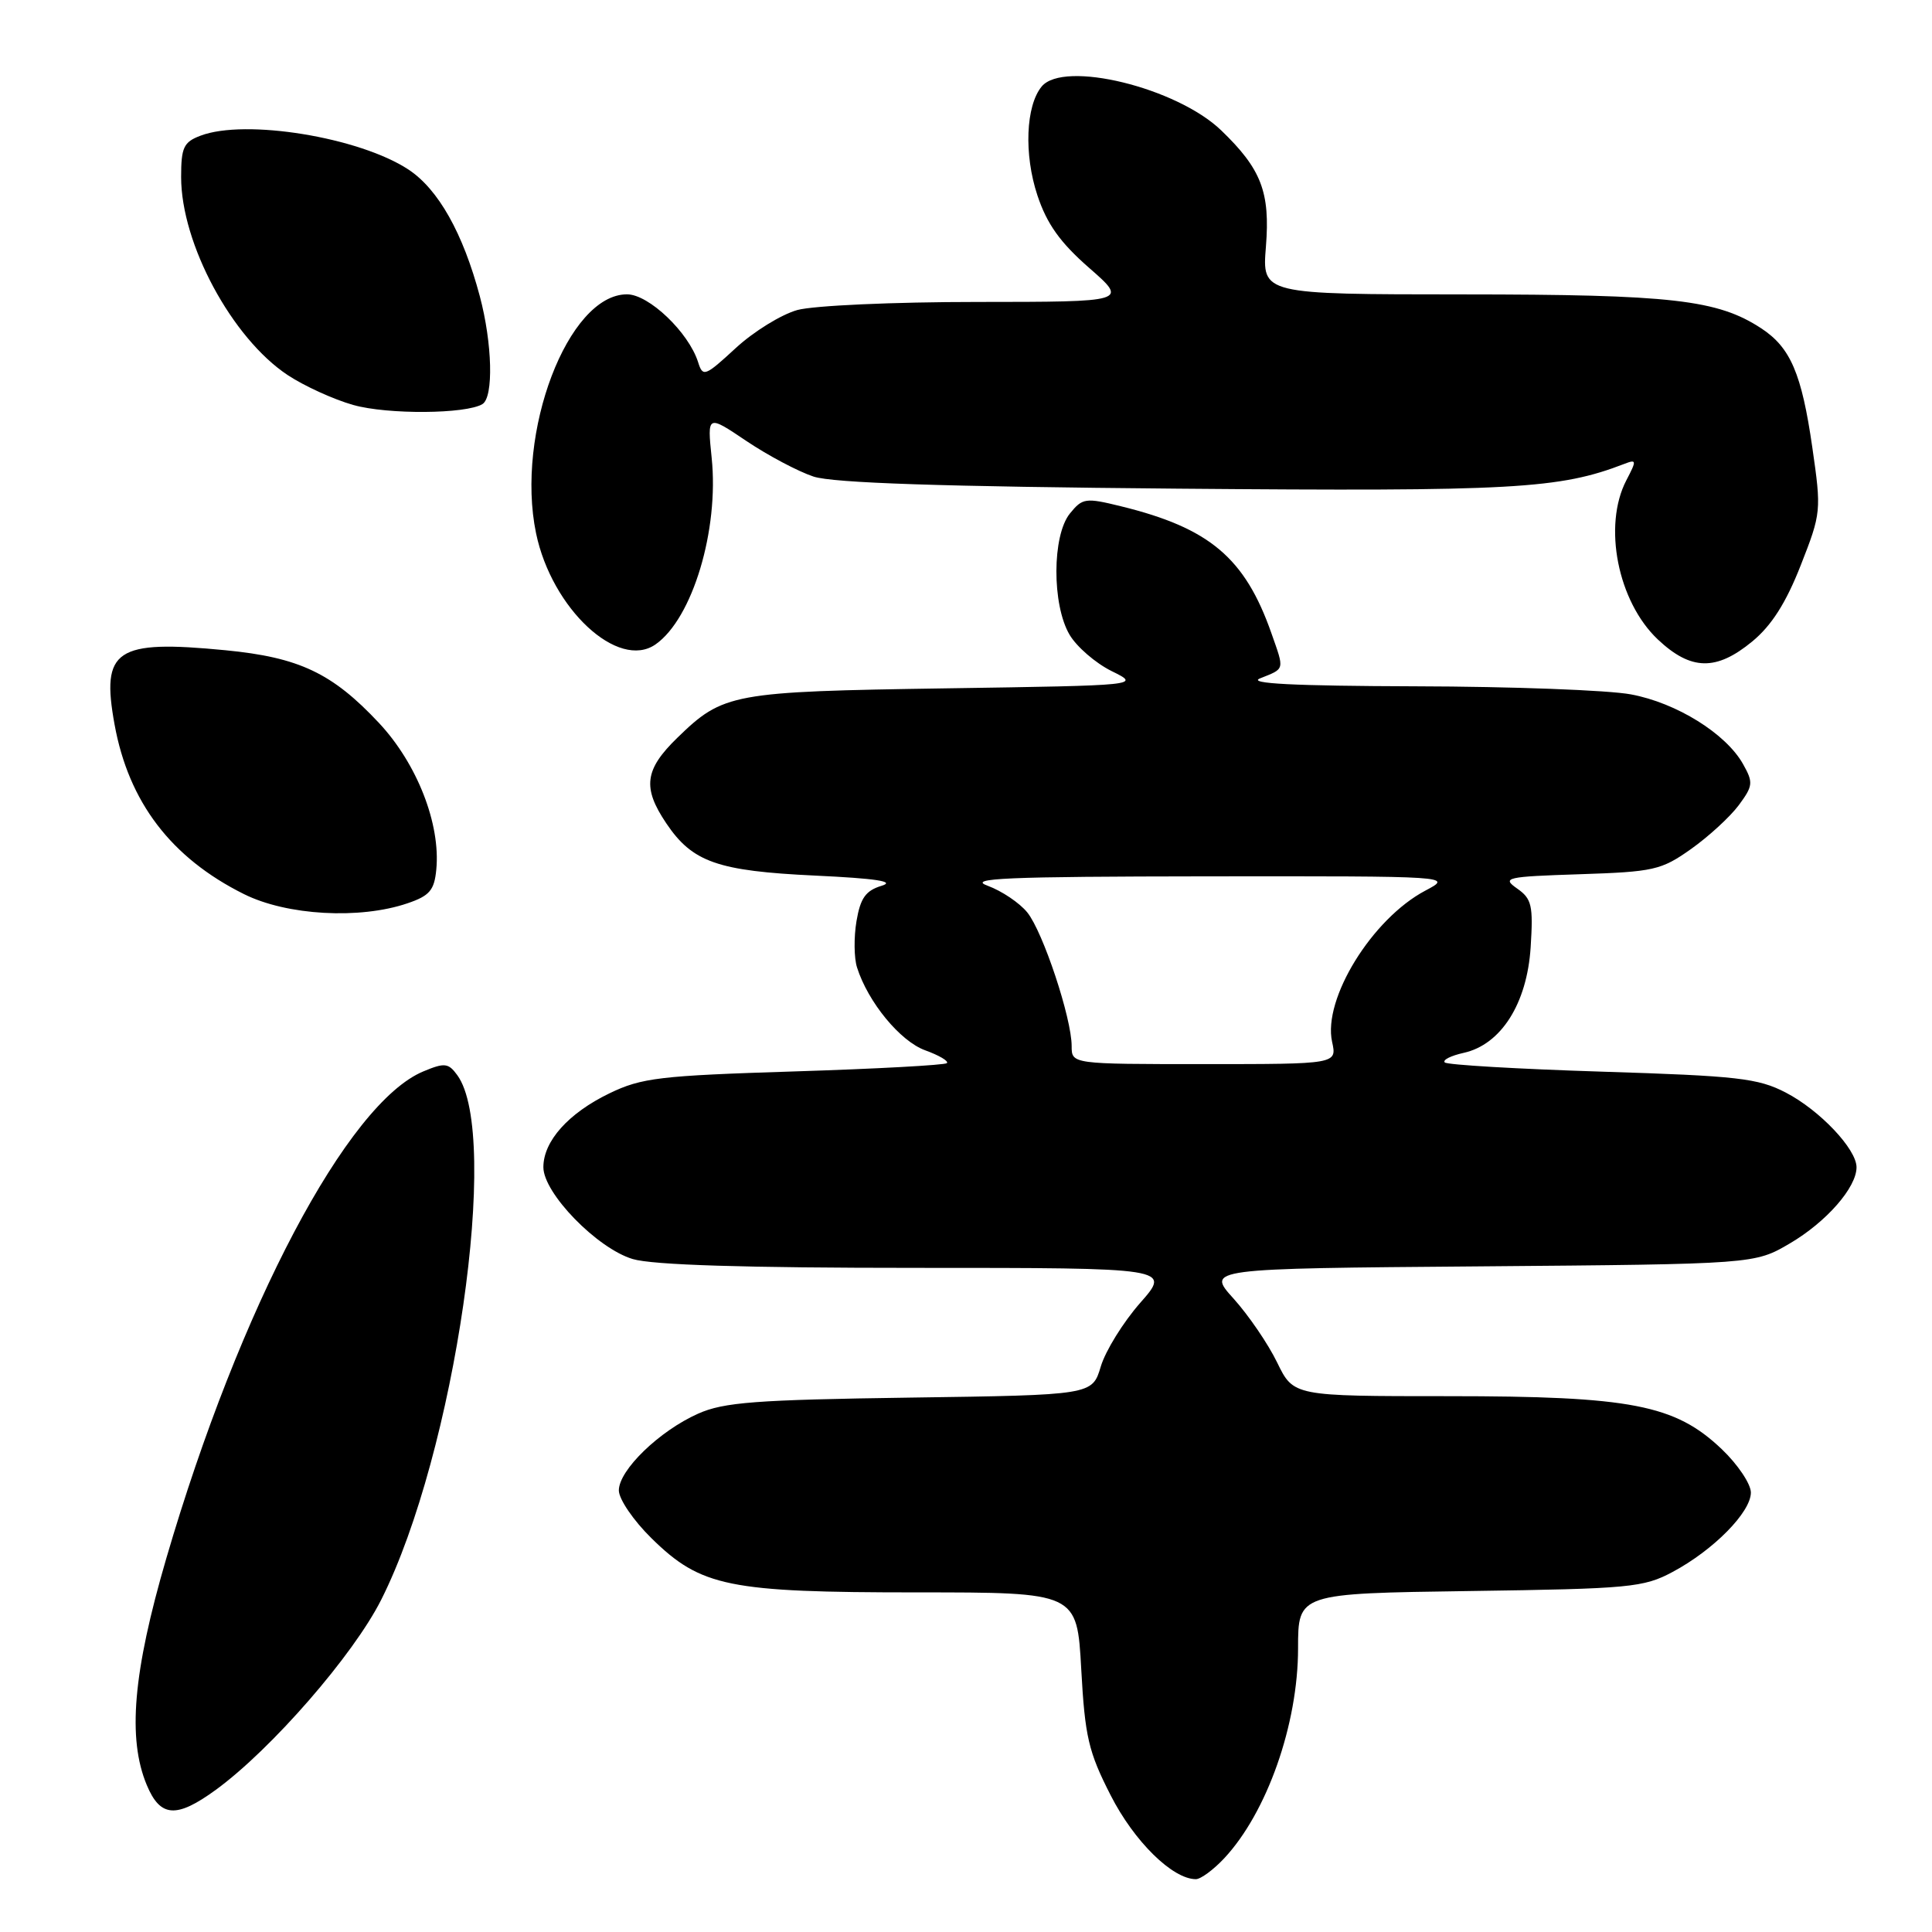 <?xml version="1.0" encoding="UTF-8" standalone="no"?>
<!DOCTYPE svg PUBLIC "-//W3C//DTD SVG 1.1//EN" "http://www.w3.org/Graphics/SVG/1.1/DTD/svg11.dtd" >
<svg xmlns="http://www.w3.org/2000/svg" xmlns:xlink="http://www.w3.org/1999/xlink" version="1.1" viewBox="0 0 256 256">
 <g >
 <path fill="currentColor"
d=" M 162.20 246.25 C 167.88 240.18 172.00 228.48 172.00 218.41 C 172.00 211.14 172.00 211.14 194.75 210.82 C 215.98 210.52 217.78 210.35 221.63 208.29 C 227.06 205.39 232.00 200.37 232.00 197.77 C 232.00 196.63 230.26 194.04 228.14 192.02 C 221.95 186.13 216.13 185.00 191.88 185.00 C 171.40 185.00 171.40 185.00 169.23 180.54 C 168.04 178.08 165.44 174.28 163.46 172.08 C 159.85 168.09 159.85 168.09 196.18 167.80 C 232.50 167.50 232.50 167.50 237.18 164.75 C 242.01 161.91 246.00 157.35 246.00 154.67 C 246.00 152.26 241.12 147.10 236.62 144.77 C 232.96 142.87 230.24 142.56 212.26 142.00 C 201.13 141.65 191.76 141.10 191.44 140.78 C 191.12 140.45 192.24 139.89 193.94 139.51 C 198.89 138.42 202.34 132.99 202.82 125.51 C 203.17 119.97 202.97 119.09 201.02 117.73 C 198.97 116.29 199.54 116.16 209.33 115.84 C 219.12 115.52 220.12 115.30 224.07 112.50 C 226.40 110.85 229.24 108.24 230.39 106.70 C 232.29 104.13 232.34 103.69 230.96 101.24 C 228.70 97.21 222.15 93.13 216.11 92.01 C 213.15 91.45 200.33 90.97 187.61 90.94 C 171.41 90.89 165.24 90.58 166.96 89.89 C 170.29 88.56 170.21 88.86 168.47 83.91 C 164.96 73.91 160.27 69.96 148.52 67.08 C 143.84 65.93 143.43 65.99 141.77 68.04 C 139.40 70.96 139.38 80.13 141.72 84.10 C 142.66 85.70 145.17 87.87 147.29 88.92 C 151.15 90.82 151.15 90.82 125.33 91.21 C 96.98 91.64 95.83 91.85 89.75 97.76 C 85.41 101.98 85.10 104.37 88.29 109.10 C 91.75 114.24 95.07 115.41 108.00 116.02 C 116.09 116.40 118.71 116.80 116.82 117.37 C 114.71 118.01 114.01 118.99 113.49 122.05 C 113.13 124.18 113.16 126.94 113.56 128.19 C 115.02 132.80 119.28 137.97 122.59 139.17 C 124.44 139.84 125.73 140.60 125.47 140.87 C 125.20 141.13 116.10 141.63 105.23 141.97 C 87.42 142.53 85.02 142.81 80.74 144.88 C 75.31 147.51 72.00 151.21 72.00 154.66 C 72.00 158.10 79.12 165.42 83.84 166.83 C 86.47 167.62 98.66 168.00 121.45 168.00 C 155.17 168.00 155.17 168.00 151.08 172.64 C 148.83 175.20 146.48 178.99 145.86 181.07 C 144.73 184.85 144.73 184.85 120.61 185.19 C 100.14 185.48 95.90 185.80 92.50 187.32 C 87.36 189.61 82.00 194.80 82.00 197.49 C 82.00 198.64 83.95 201.50 86.34 203.84 C 92.88 210.26 96.53 211.00 121.51 211.00 C 142.71 211.00 142.71 211.00 143.27 221.18 C 143.76 230.12 144.23 232.14 147.17 237.89 C 150.28 244.00 155.37 249.00 158.46 249.00 C 159.10 249.00 160.78 247.76 162.20 246.25 Z  M 28.60 237.16 C 35.96 231.79 46.83 219.30 50.52 211.96 C 60.27 192.60 66.39 150.38 60.59 142.46 C 59.42 140.85 58.91 140.79 56.11 141.96 C 46.06 146.12 31.78 173.17 22.03 206.51 C 17.63 221.57 16.87 230.36 19.45 236.53 C 21.24 240.82 23.37 240.97 28.60 237.16 Z  M 54.00 119.69 C 56.92 118.70 57.55 117.96 57.81 115.23 C 58.40 109.20 55.27 101.20 50.22 95.80 C 44.02 89.18 39.65 87.11 29.87 86.16 C 15.32 84.75 13.37 86.06 15.18 96.00 C 17.05 106.29 22.68 113.67 32.32 118.47 C 38.01 121.31 47.67 121.85 54.00 119.69 Z  M 232.18 85.00 C 234.74 82.89 236.65 79.89 238.60 74.92 C 241.33 67.97 241.35 67.68 240.14 59.28 C 238.73 49.50 237.25 46.05 233.38 43.51 C 227.58 39.71 221.55 39.02 193.87 39.01 C 167.23 39.00 167.23 39.00 167.74 32.69 C 168.32 25.46 167.13 22.39 161.81 17.27 C 155.91 11.60 140.95 7.95 138.03 11.46 C 135.92 14.01 135.66 20.46 137.46 25.88 C 138.72 29.68 140.47 32.13 144.31 35.49 C 149.47 40.00 149.47 40.00 129.48 40.01 C 118.37 40.01 107.79 40.49 105.65 41.08 C 103.53 41.67 99.85 43.94 97.48 46.13 C 93.40 49.89 93.13 49.99 92.50 47.98 C 91.24 44.03 85.97 39.00 83.08 39.00 C 75.26 39.00 68.27 57.37 71.03 70.66 C 73.11 80.67 81.91 88.85 86.87 85.38 C 91.76 81.96 95.29 70.21 94.30 60.67 C 93.71 54.94 93.71 54.94 98.91 58.44 C 101.77 60.36 105.77 62.48 107.80 63.15 C 110.40 64.00 124.74 64.48 156.07 64.75 C 200.62 65.13 206.62 64.79 215.25 61.46 C 216.86 60.84 216.88 61.00 215.50 63.64 C 212.37 69.66 214.36 79.72 219.68 84.74 C 224.06 88.86 227.41 88.93 232.18 85.00 Z  M 63.93 53.54 C 65.42 52.62 65.24 45.51 63.58 39.26 C 61.35 30.89 58.08 25.08 54.13 22.47 C 47.62 18.18 32.51 15.72 26.57 17.98 C 24.33 18.82 24.00 19.54 24.00 23.46 C 24.00 32.30 30.74 44.81 38.12 49.70 C 40.31 51.15 44.22 52.93 46.80 53.66 C 51.37 54.95 61.78 54.87 63.93 53.54 Z  M 142.00 138.61 C 142.00 134.91 138.20 123.47 136.12 120.90 C 135.09 119.63 132.73 118.05 130.88 117.37 C 128.09 116.37 133.20 116.15 160.00 116.12 C 192.50 116.09 192.50 116.09 188.87 118.01 C 181.81 121.74 175.26 132.36 176.51 138.05 C 177.16 141.00 177.16 141.00 159.58 141.00 C 142.00 141.00 142.00 141.00 142.00 138.61 Z "/>
</g>
</svg>